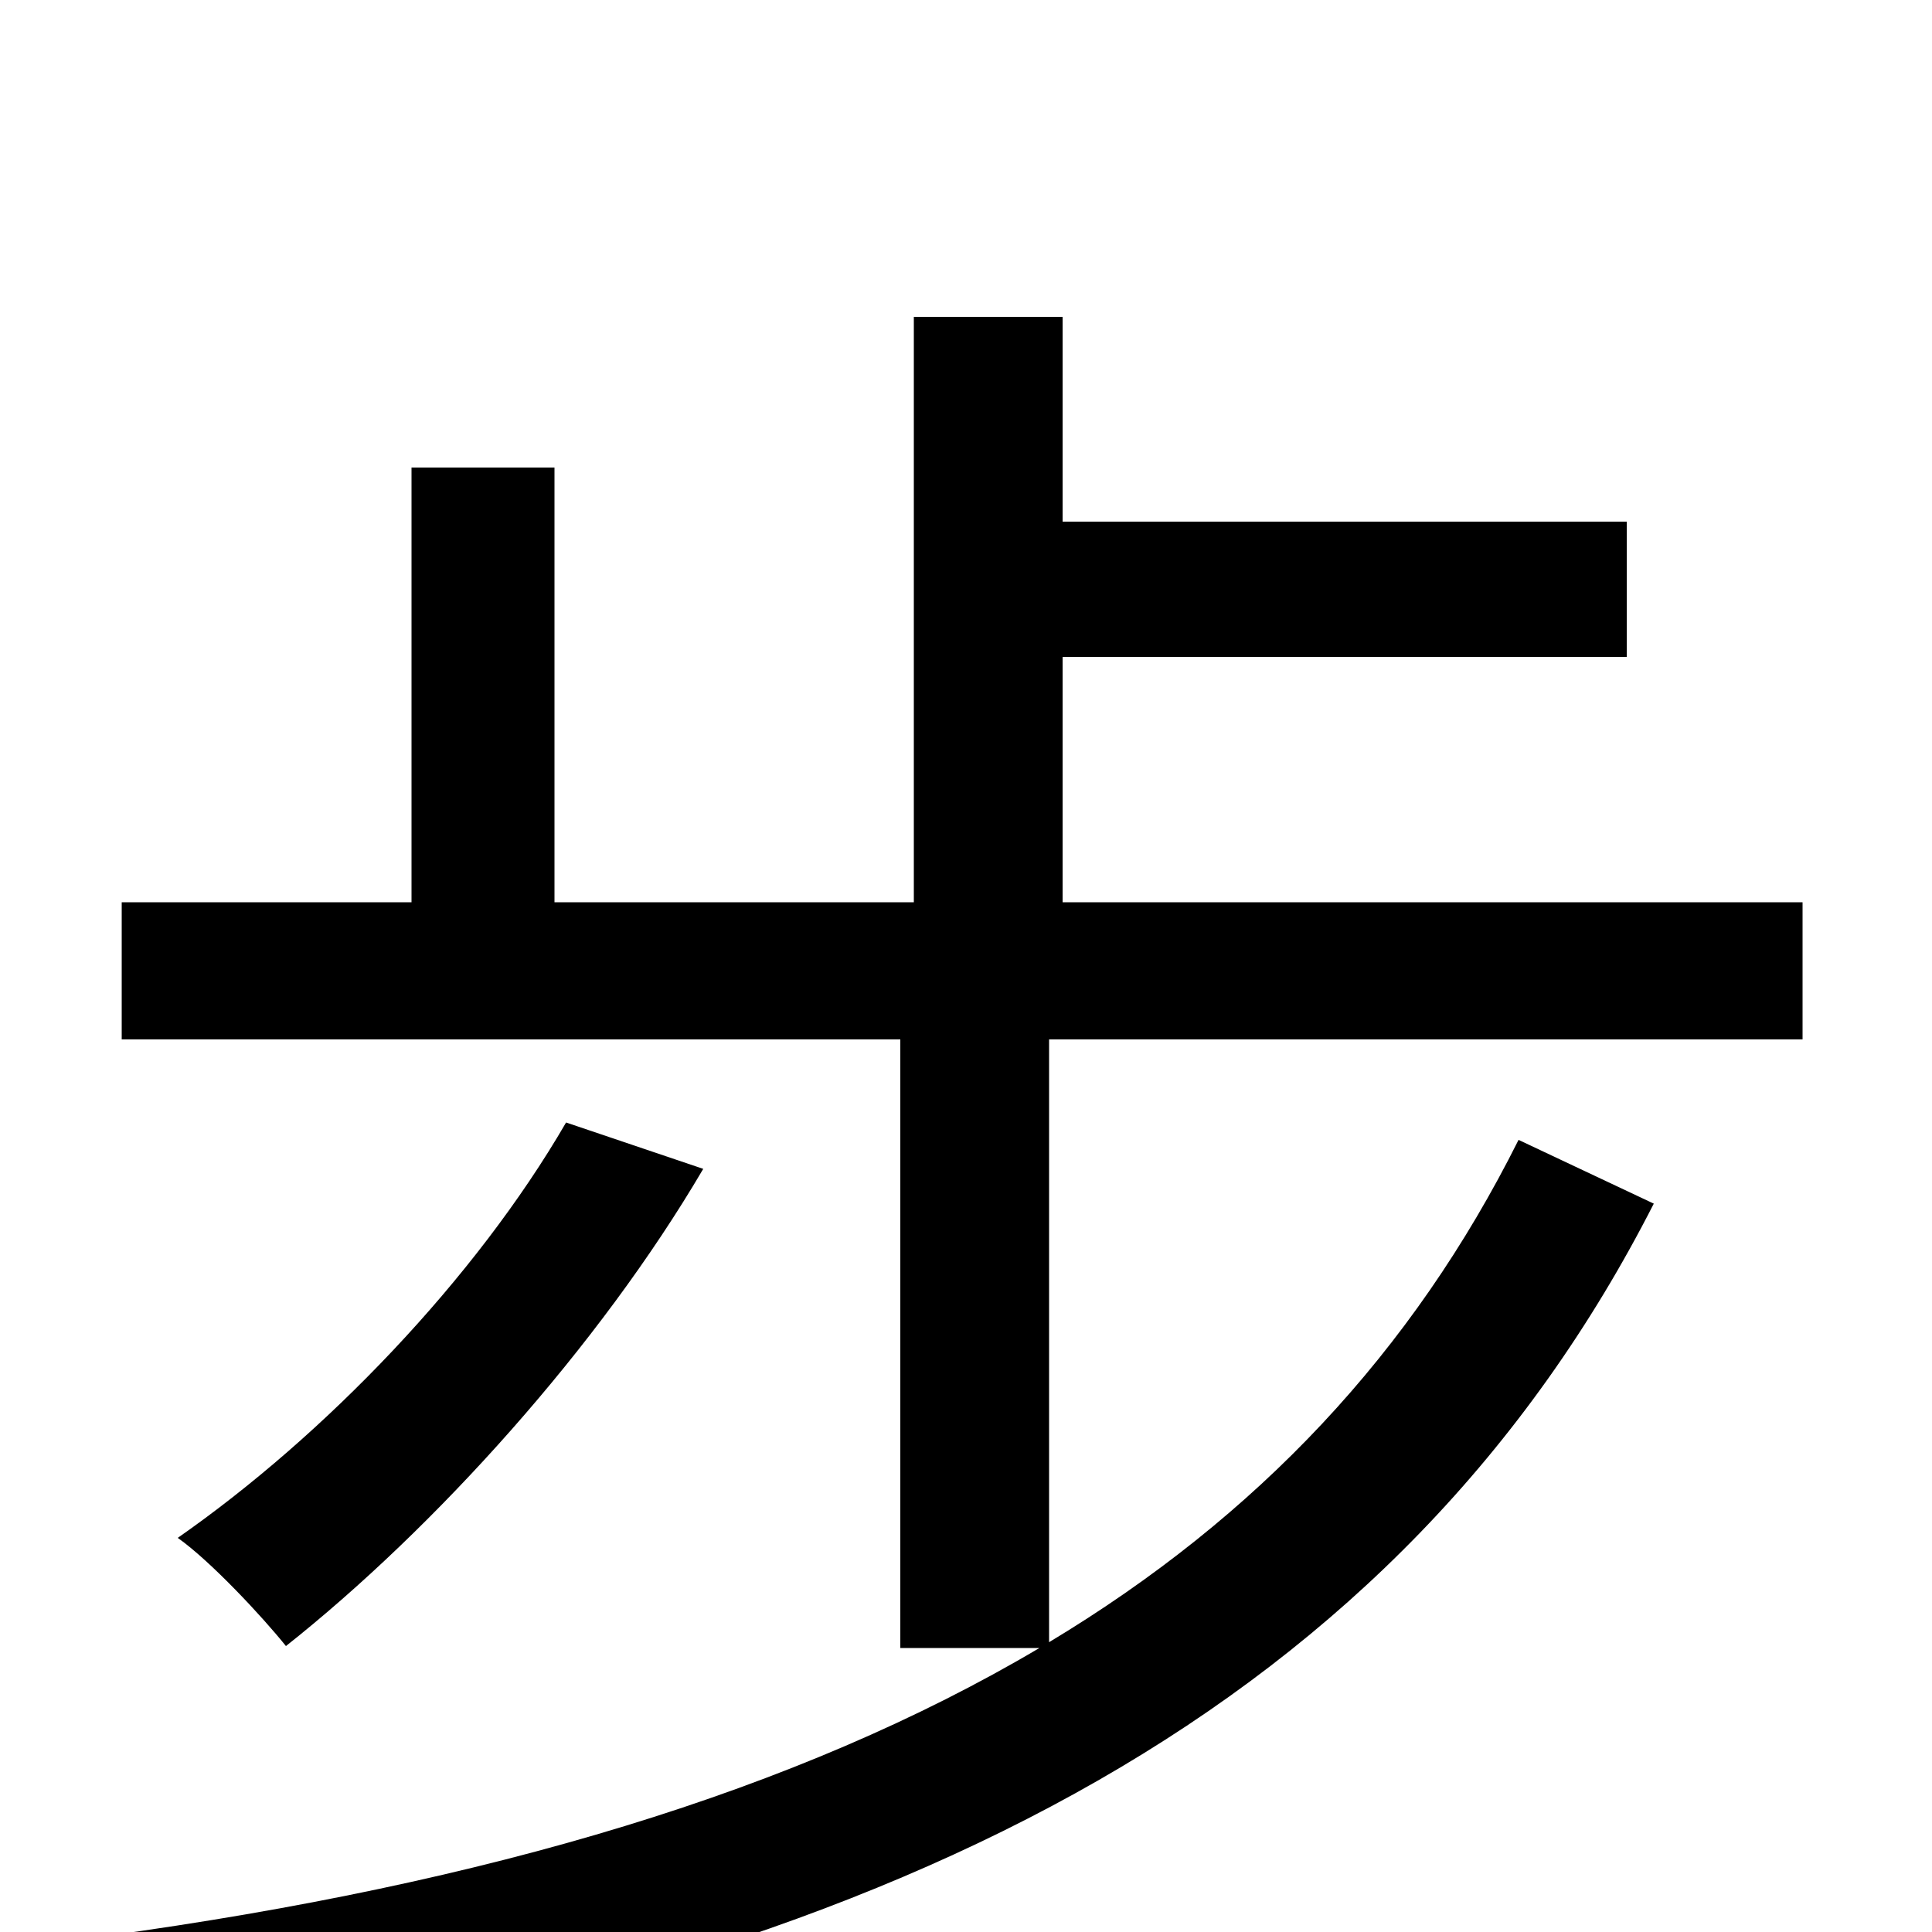 <svg xmlns="http://www.w3.org/2000/svg" viewBox="0 -1000 1000 1000">
	<path fill="#000000" d="M933 -462V-533H550V-660H842V-730H550V-836H473V-533H287V-758H213V-533H63V-462H466V-147H538C413 -73 252 -25 55 2C71 20 86 50 93 71C474 13 725 -120 856 -377L786 -410C731 -300 651 -215 543 -150V-462ZM293 -419C246 -338 168 -257 92 -204C109 -192 136 -163 148 -148C225 -209 310 -303 364 -395Z"/>
</svg>